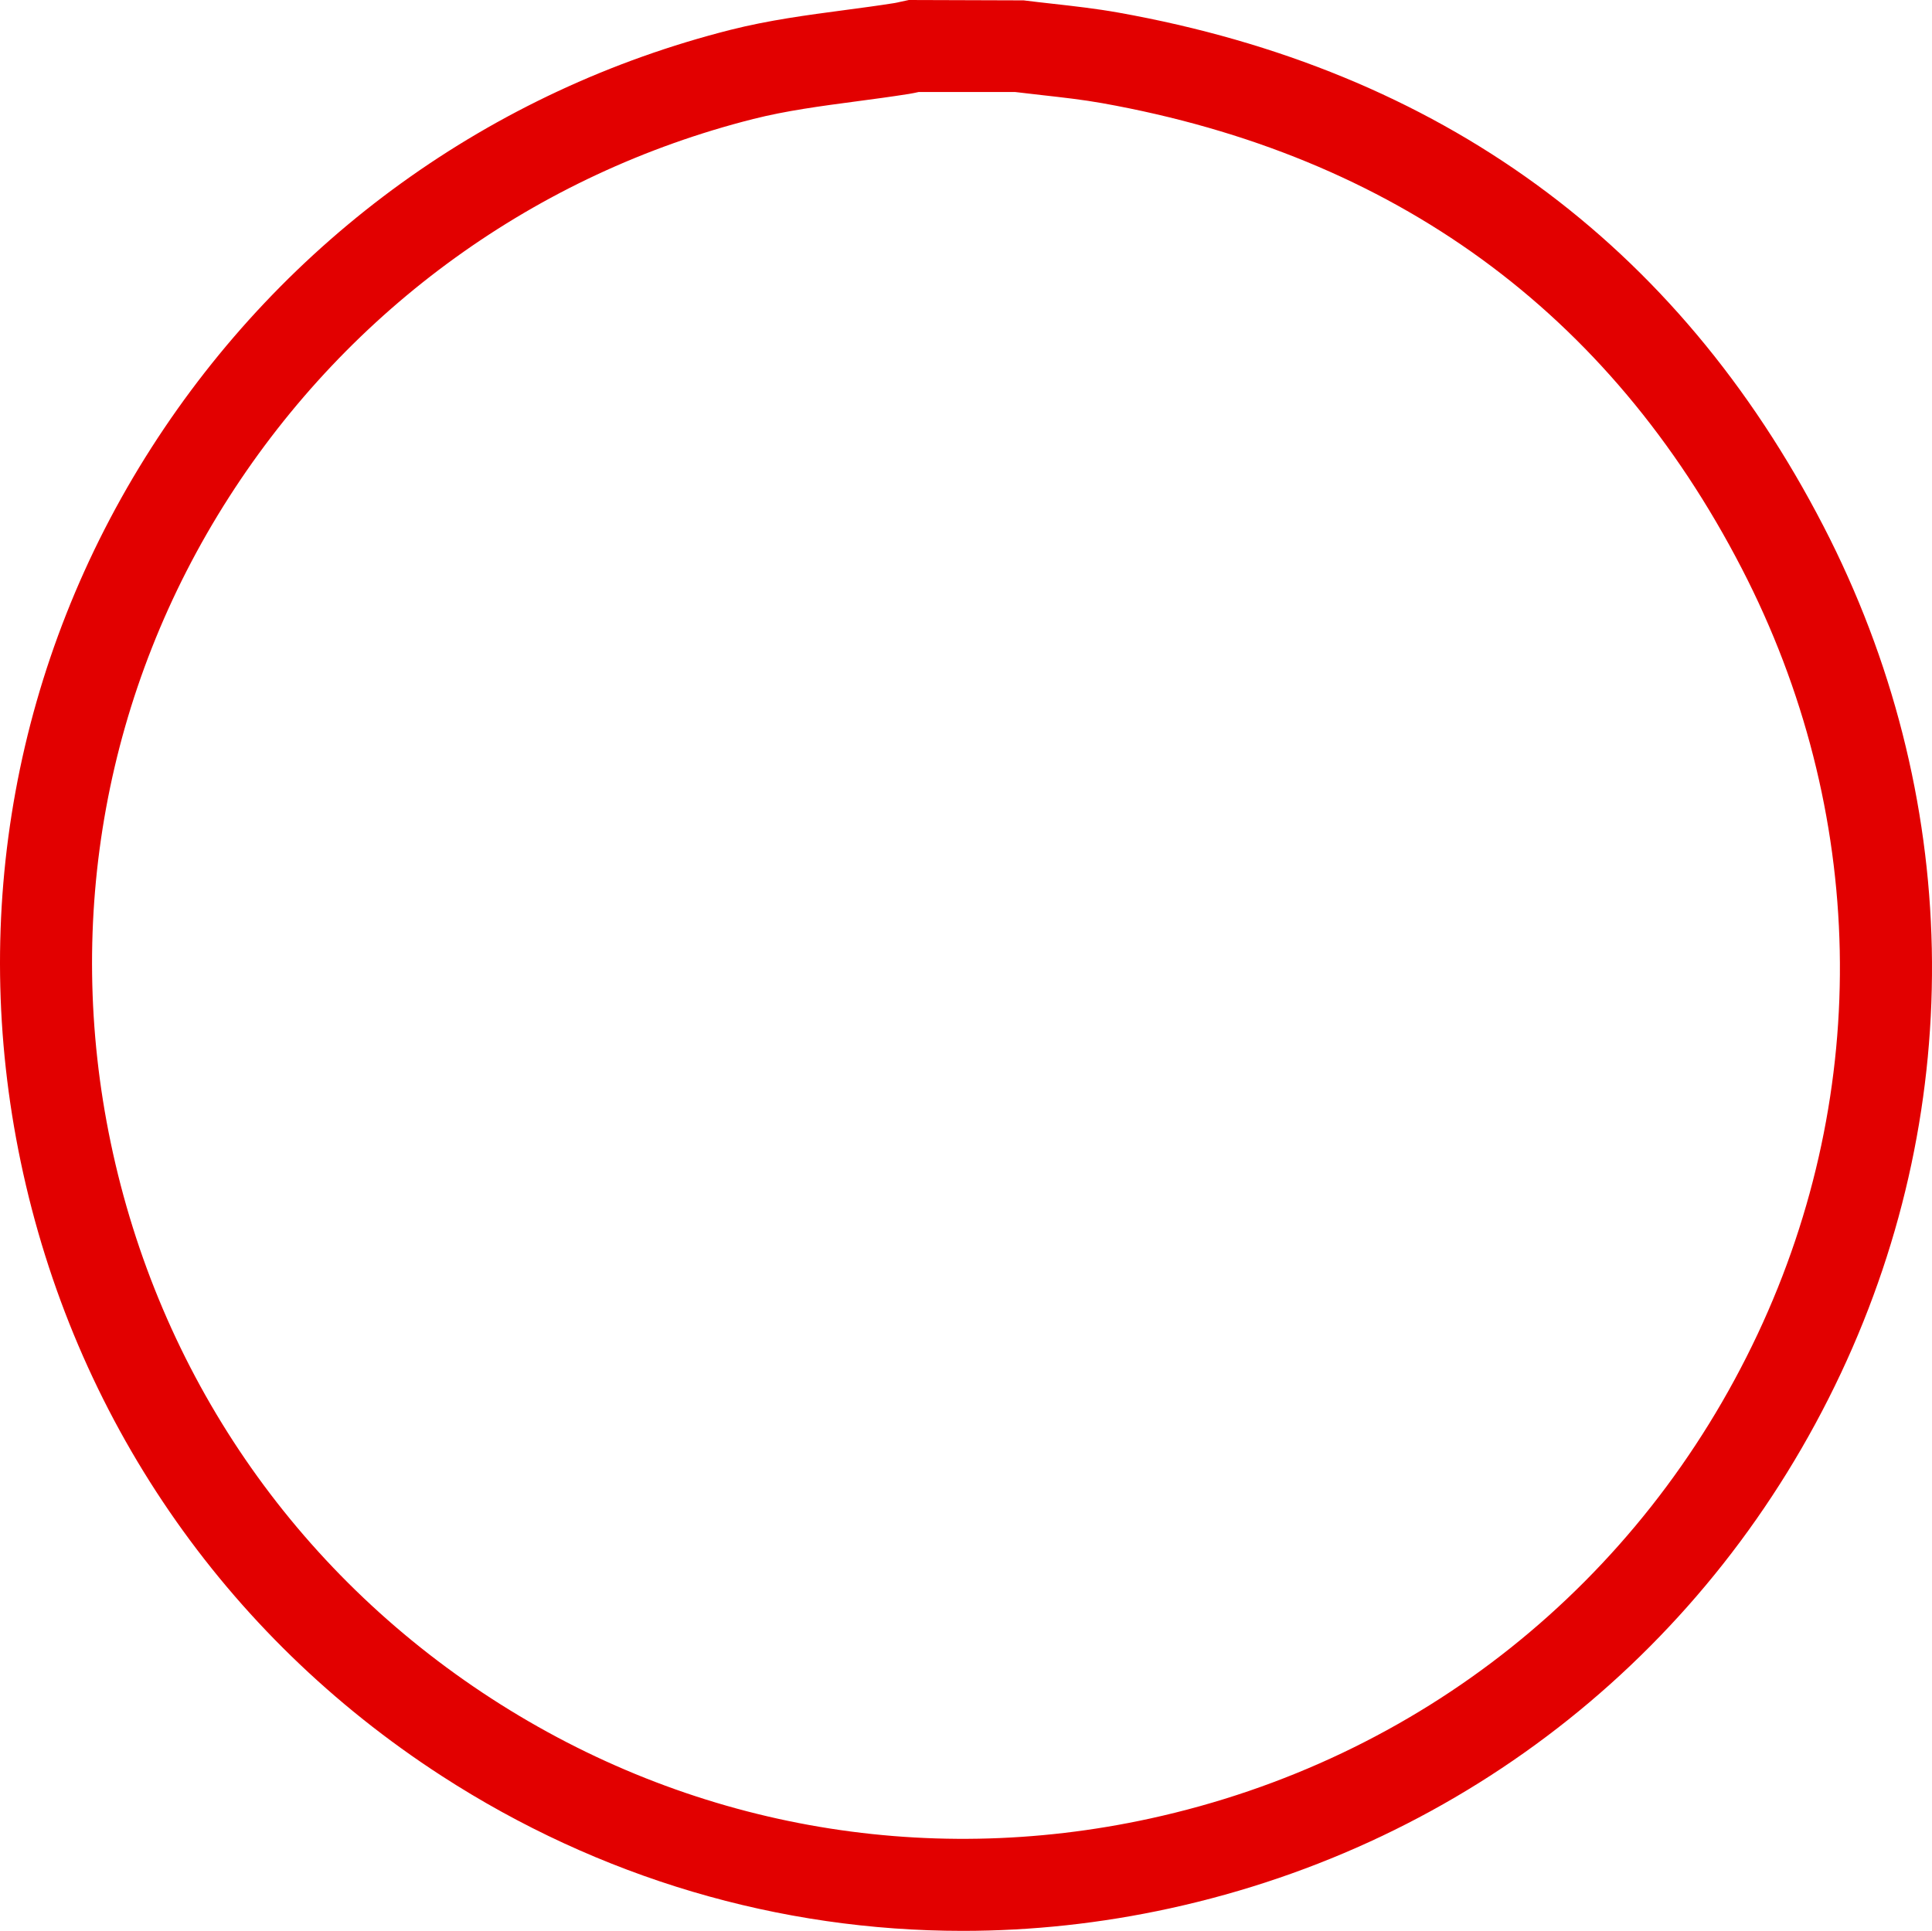 <svg version="1.1" id="图层_1" x="0px" y="0px" width="209.976px" height="209.878px" viewBox="0 0 209.976 209.878" enable-background="new 0 0 209.976 209.878" xml:space="preserve" xmlns="http://www.w3.org/2000/svg" xmlns:xlink="http://www.w3.org/1999/xlink" xmlns:xml="http://www.w3.org/XML/1998/namespace">
  <path fill="#E20000" d="M104.63,209.878c-19.938,0-39.479-5.736-56.636-16.848c-23.703-15.351-39.949-39.062-45.746-66.766
	c-5.637-26.937-0.589-54.498,14.214-77.606C31.005,25.957,53.359,9.827,79.408,3.24c4.138-1.046,8.322-1.602,12.369-2.139
	c1.8-0.239,3.662-0.486,5.45-0.77c0.188-0.03,0.374-0.075,0.561-0.118L98.776,0l12.476,0.04c1.038,0.131,2.079,0.248,3.12,0.364
	c2.334,0.262,4.749,0.532,7.176,0.965c34.939,6.241,60.726,25.029,76.644,55.844c15.025,29.086,15.714,62.633,1.89,92.039
	c-14.066,29.922-40.649,51.127-72.931,58.18C119.659,209.069,112.115,209.878,104.63,209.878z M99.847,10
	c-0.35,0.078-0.7,0.151-1.052,0.208c-1.915,0.304-3.84,0.56-5.703,0.807c-3.937,0.523-7.656,1.017-11.233,1.921
	c-23.575,5.961-43.81,20.564-56.977,41.117C11.501,74.941,6.939,99.859,12.036,124.217c5.247,25.073,19.947,46.53,41.394,60.42
	c21.342,13.822,46.766,18.451,71.586,13.026c29.22-6.384,53.282-25.58,66.016-52.666c12.49-26.569,11.862-56.893-1.725-83.194
	c-14.415-27.904-37.804-44.925-69.518-50.59c-2.106-0.376-4.256-0.617-6.531-0.872c-0.982-0.11-1.963-0.22-2.943-0.341H99.847z" class="color c1"/>
</svg>